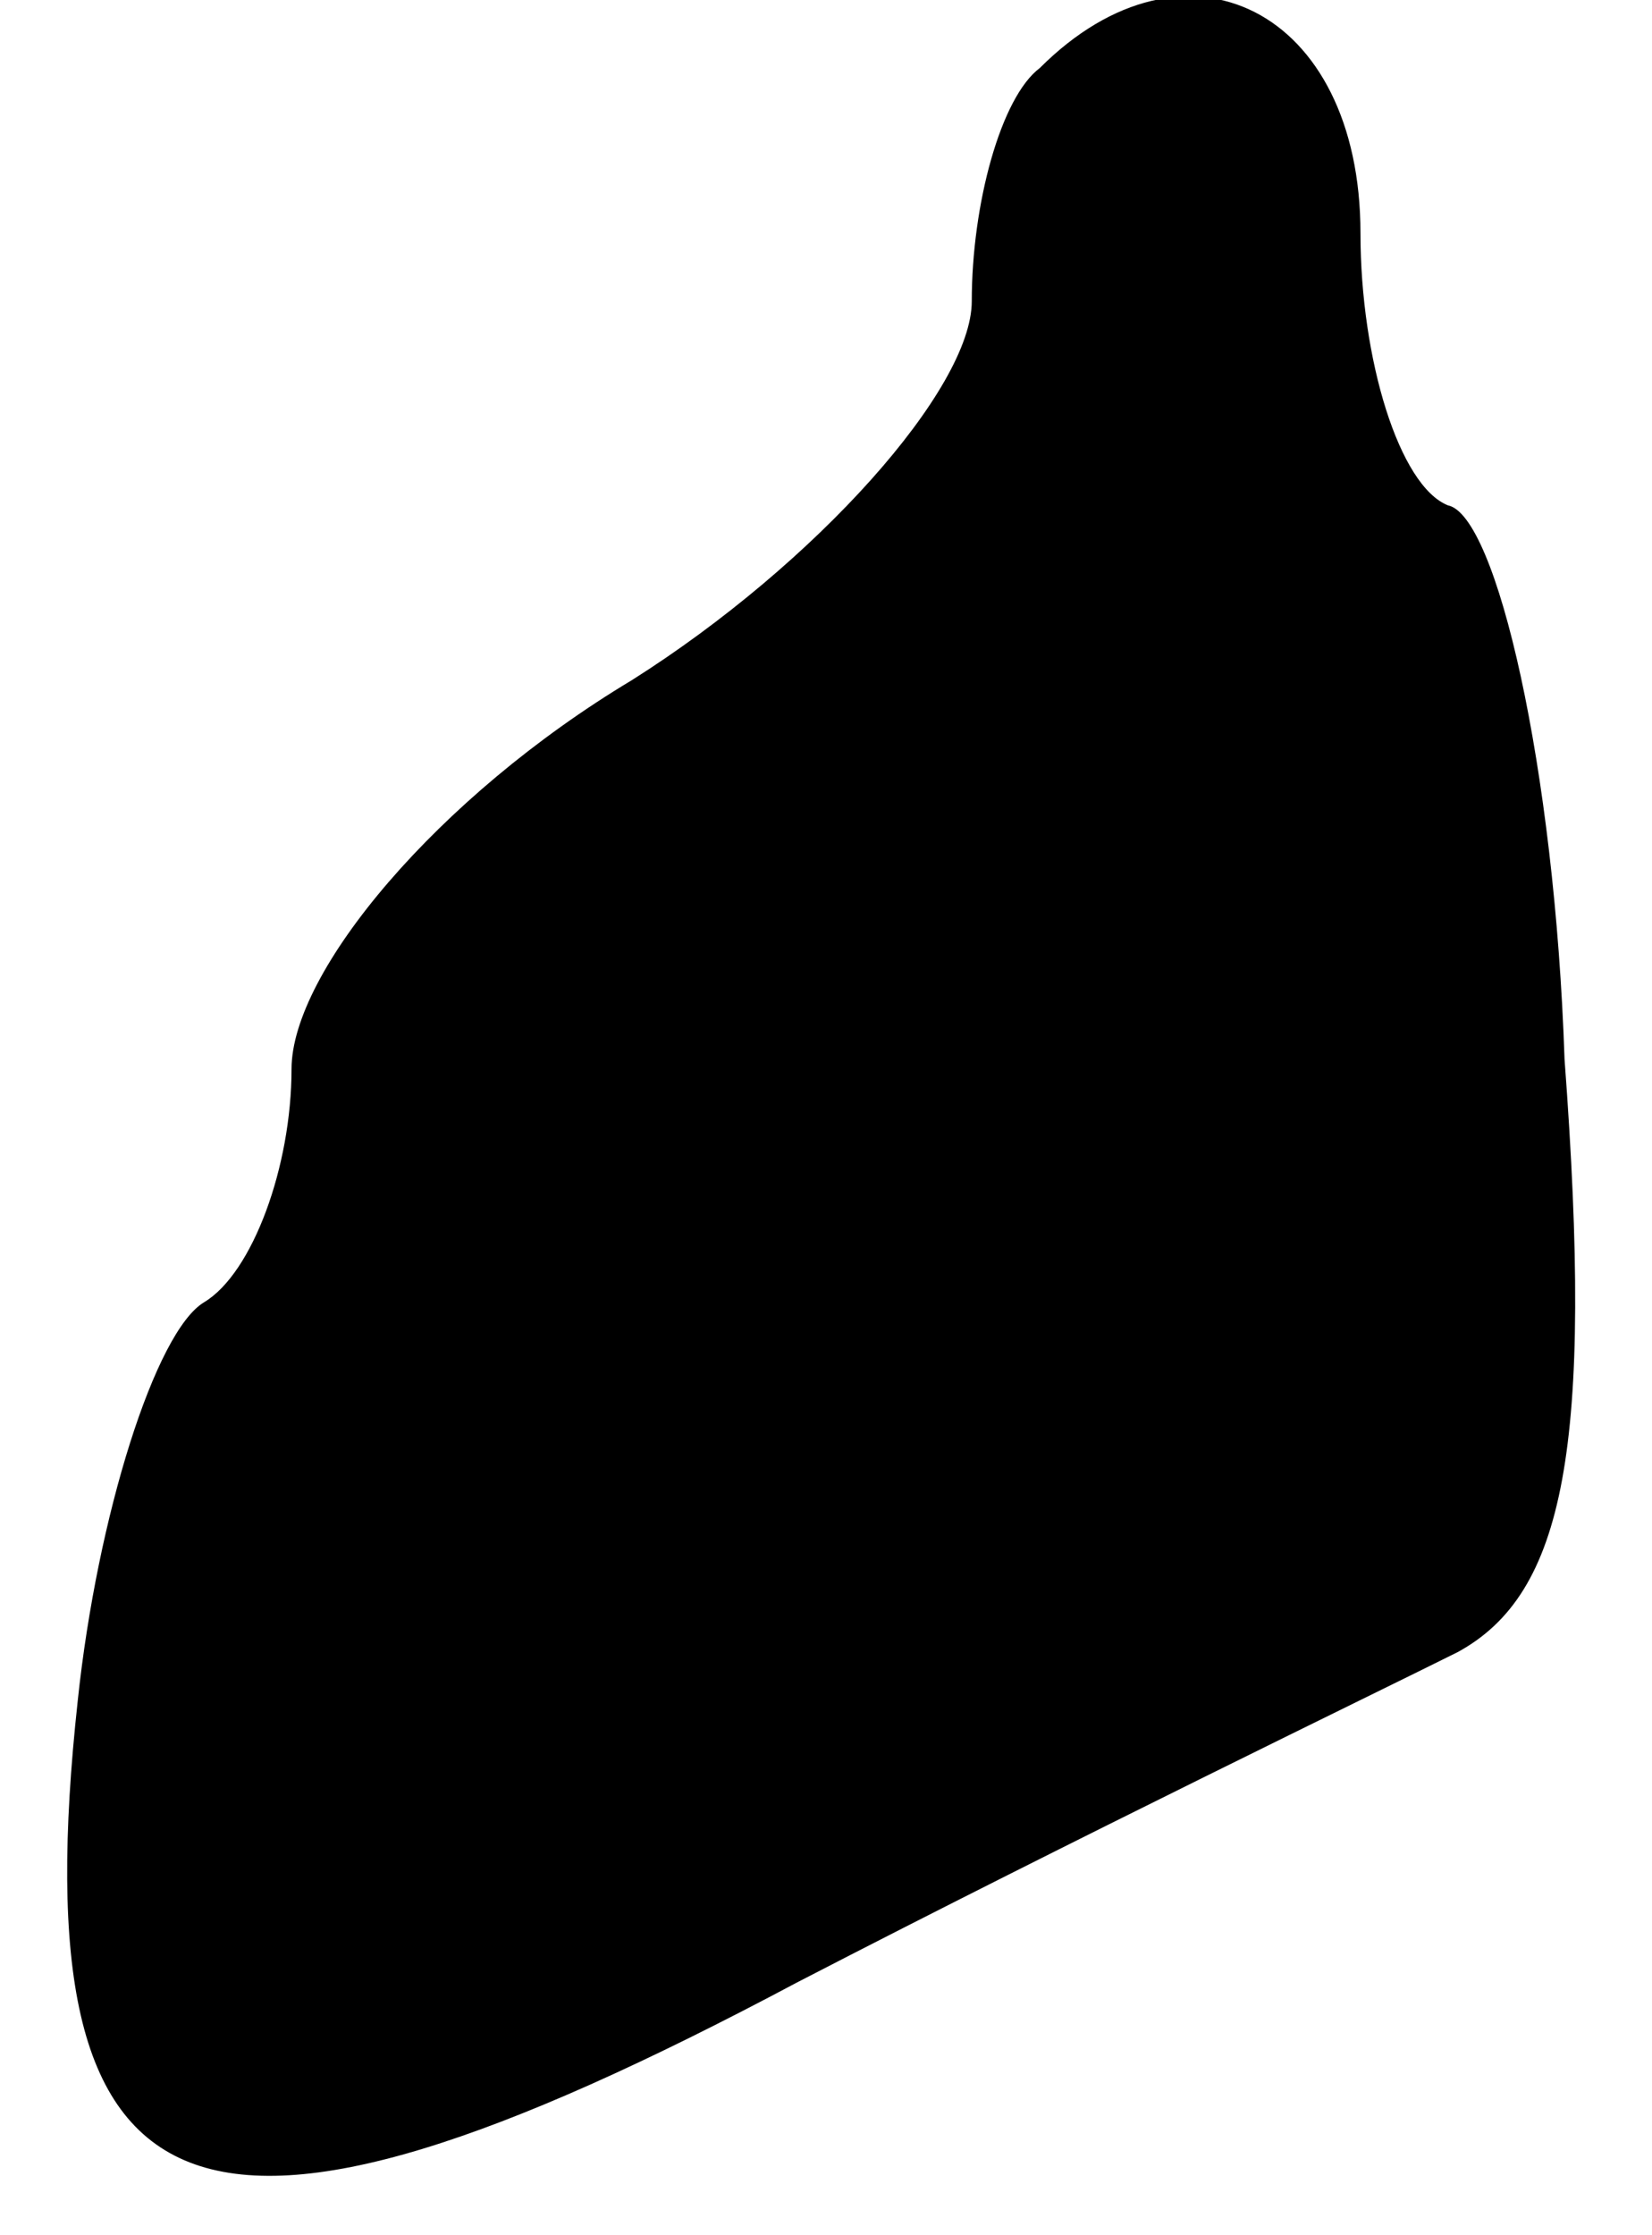 <?xml version="1.0" standalone="no"?>
<!DOCTYPE svg PUBLIC "-//W3C//DTD SVG 20010904//EN"
 "http://www.w3.org/TR/2001/REC-SVG-20010904/DTD/svg10.dtd">
<svg version="1.0" xmlns="http://www.w3.org/2000/svg"
 width="17pt" height="23pt" viewBox="0 0 17 23"
 preserveAspectRatio="xMidYMid meet">
<g transform="translate(0,23) scale(0.1,-0.1)"
fill="#000000" stroke="none">
<path fill="#000000" stroke="none" d="M107 223 c-4 -3 -7 -14 -7 -24 0 -9
-16 -27 -35 -39 -20 -12 -35 -30 -35 -40 0 -10 -4 -21 -9 -24 -5 -3 -11 -22
-13 -41 -6 -55 12 -62 74 -29 29 15 60 30 68 34 11 6 14 21 11 61 -1 30 -7 56
-12 57 -5 2 -9 15 -9 28 0 23 -18 32 -33 17z"/>
</g>
</svg>
